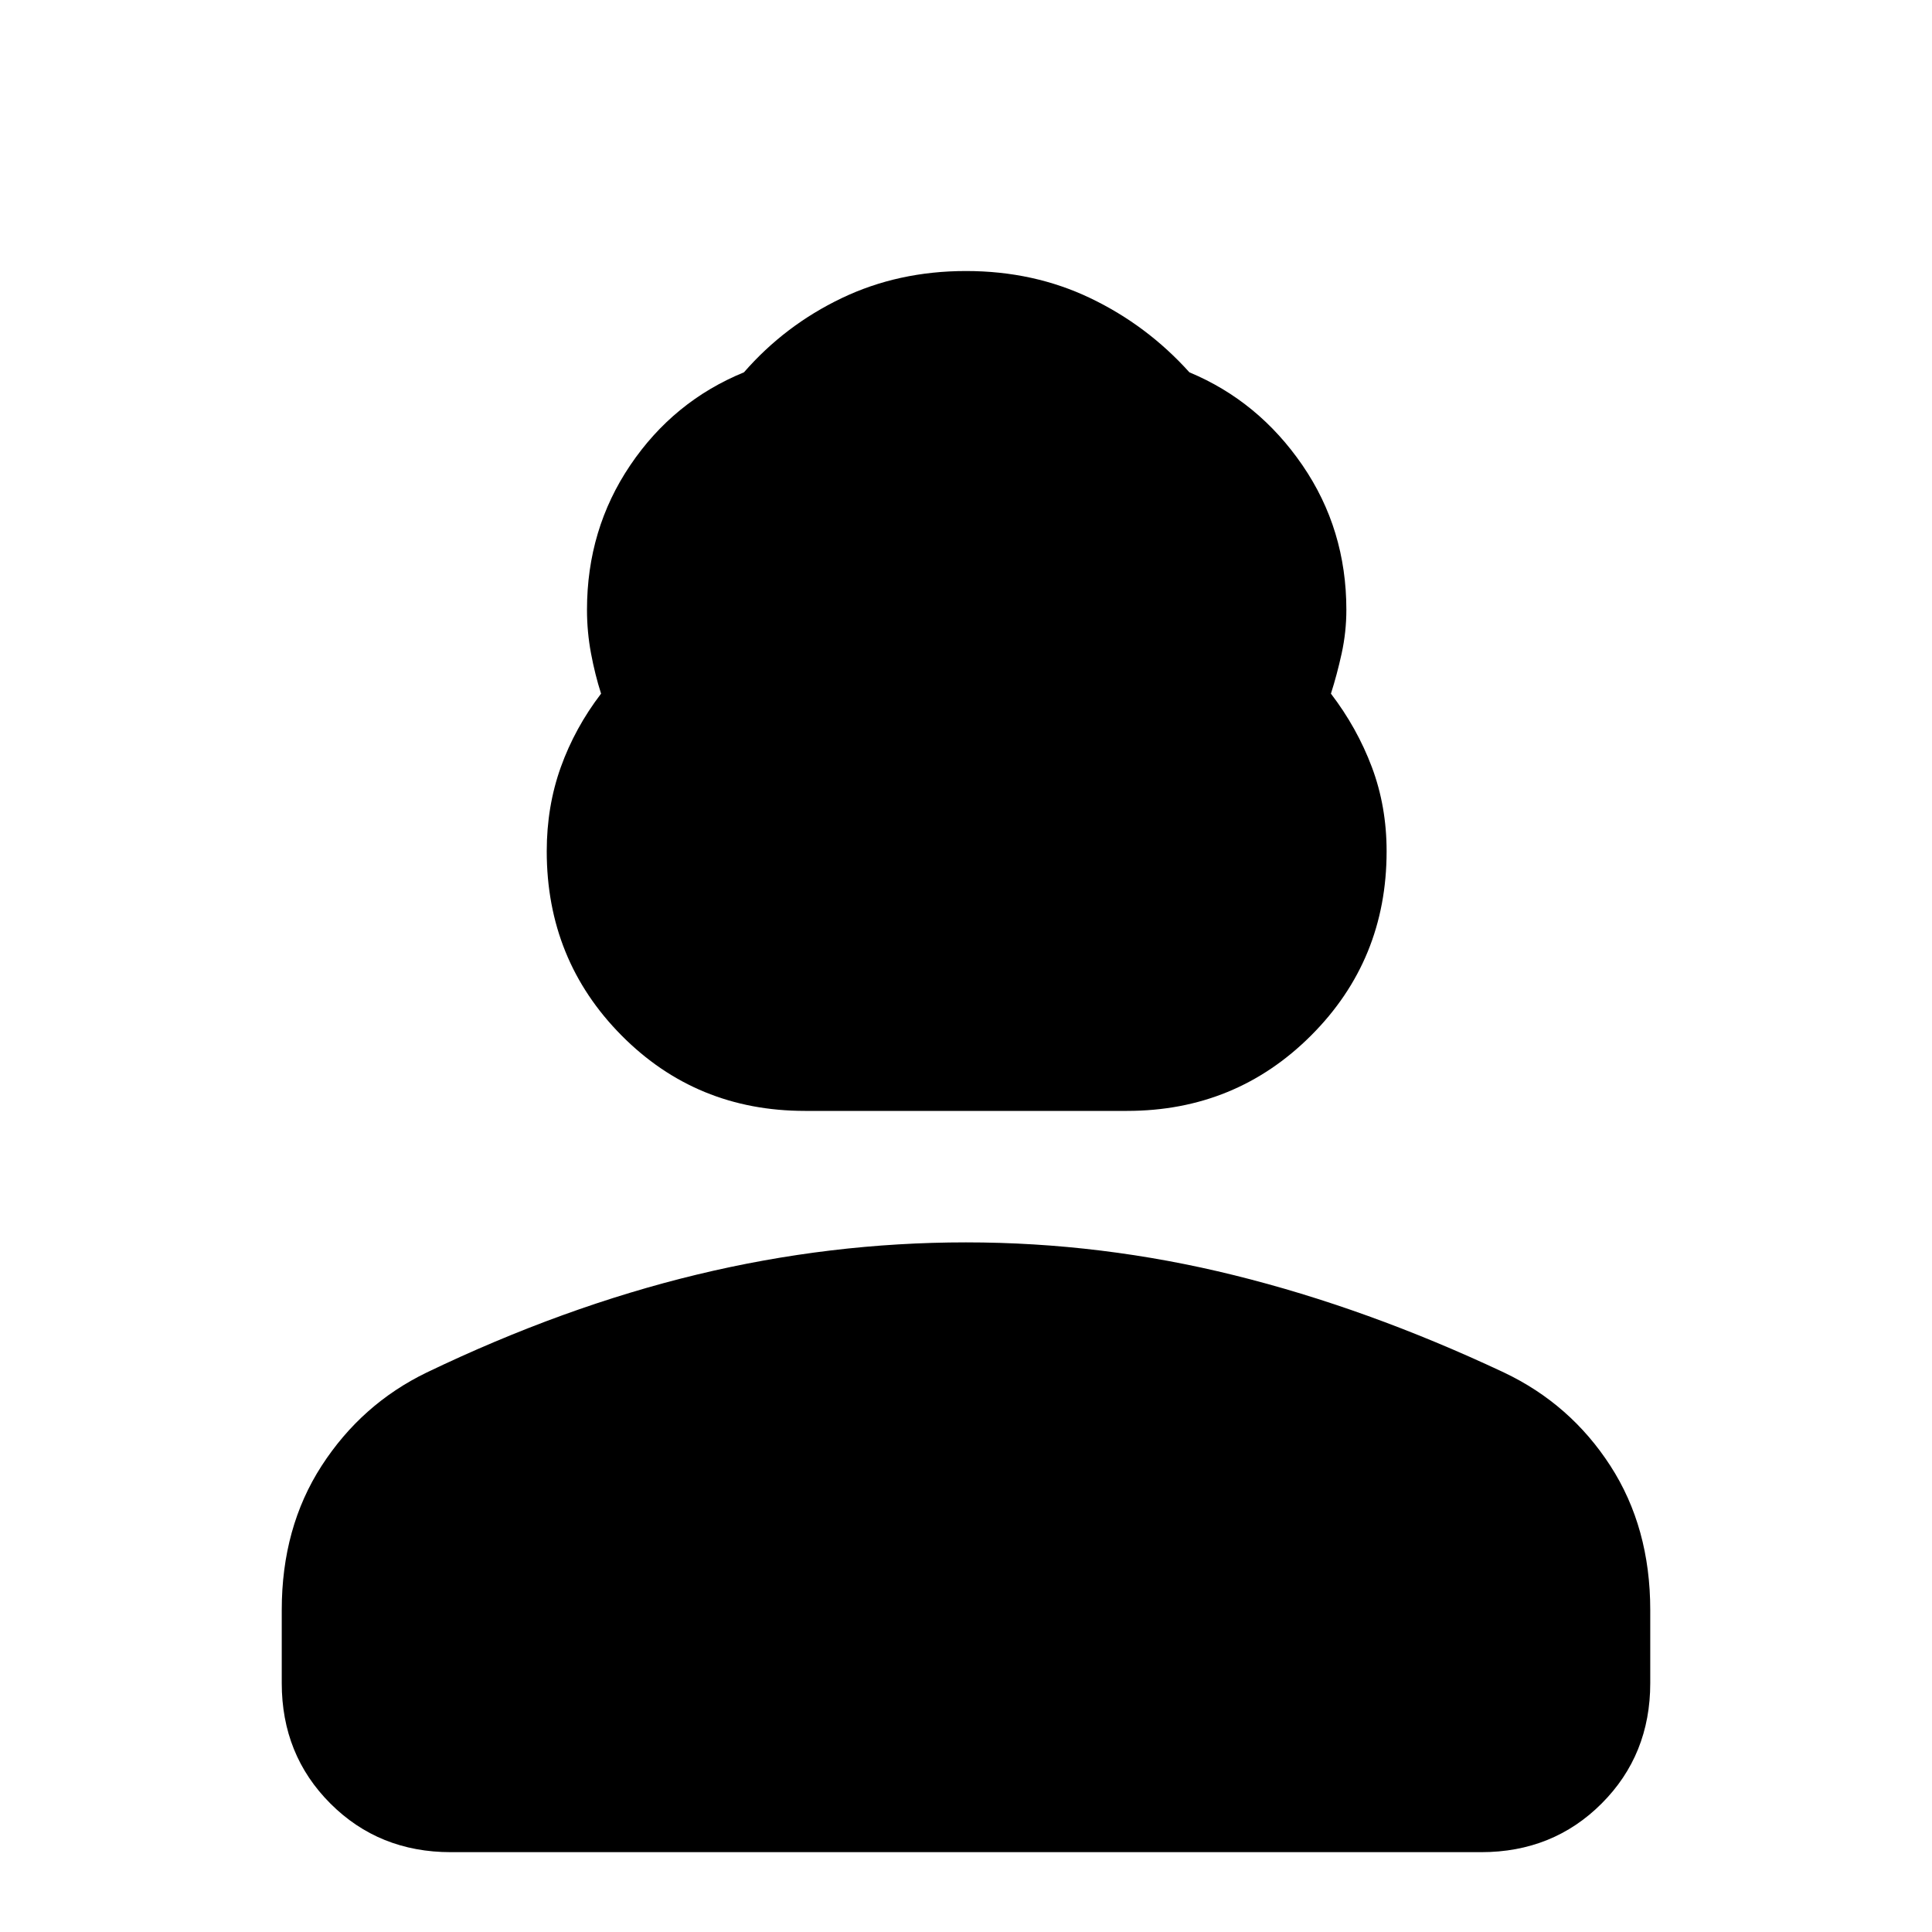 <svg xmlns="http://www.w3.org/2000/svg" height="40" viewBox="0 -960 960 960" width="40"><path d="M400-408q-54 0-91.17-37.5-37.16-37.5-37.16-91.5 0-22.33 7-41.83t20-36.5q-3-9.34-5-20-2-10.67-2-21.67 0-40 21.5-71.83 21.5-31.84 56.5-46.17 20.33-23.33 48.5-36.83 28.16-13.5 61.83-13.5t61.83 13.5Q570-798.33 591-775q34.33 14.33 56.17 46.17Q669-697 669-657q0 11-2.33 21.67-2.34 10.66-5.34 20 13 17 20.34 36.5Q689-559.33 689-537q0 54-37.5 91.5T560-408H400ZM140-123.67V-160q0-41 19.83-71.67Q179.67-262.33 212-278q68-32.67 134.33-48.67 66.34-16 133.67-16 67.33 0 133.33 16.34 66 16.33 134 48.33 33 15.67 52.84 46.33Q820-201 820-160v36.33q0 35.67-24.17 59.84Q771.67-39.67 736-39.67H224q-35.67 0-59.83-24.16Q140-88 140-123.67Z"/></svg>